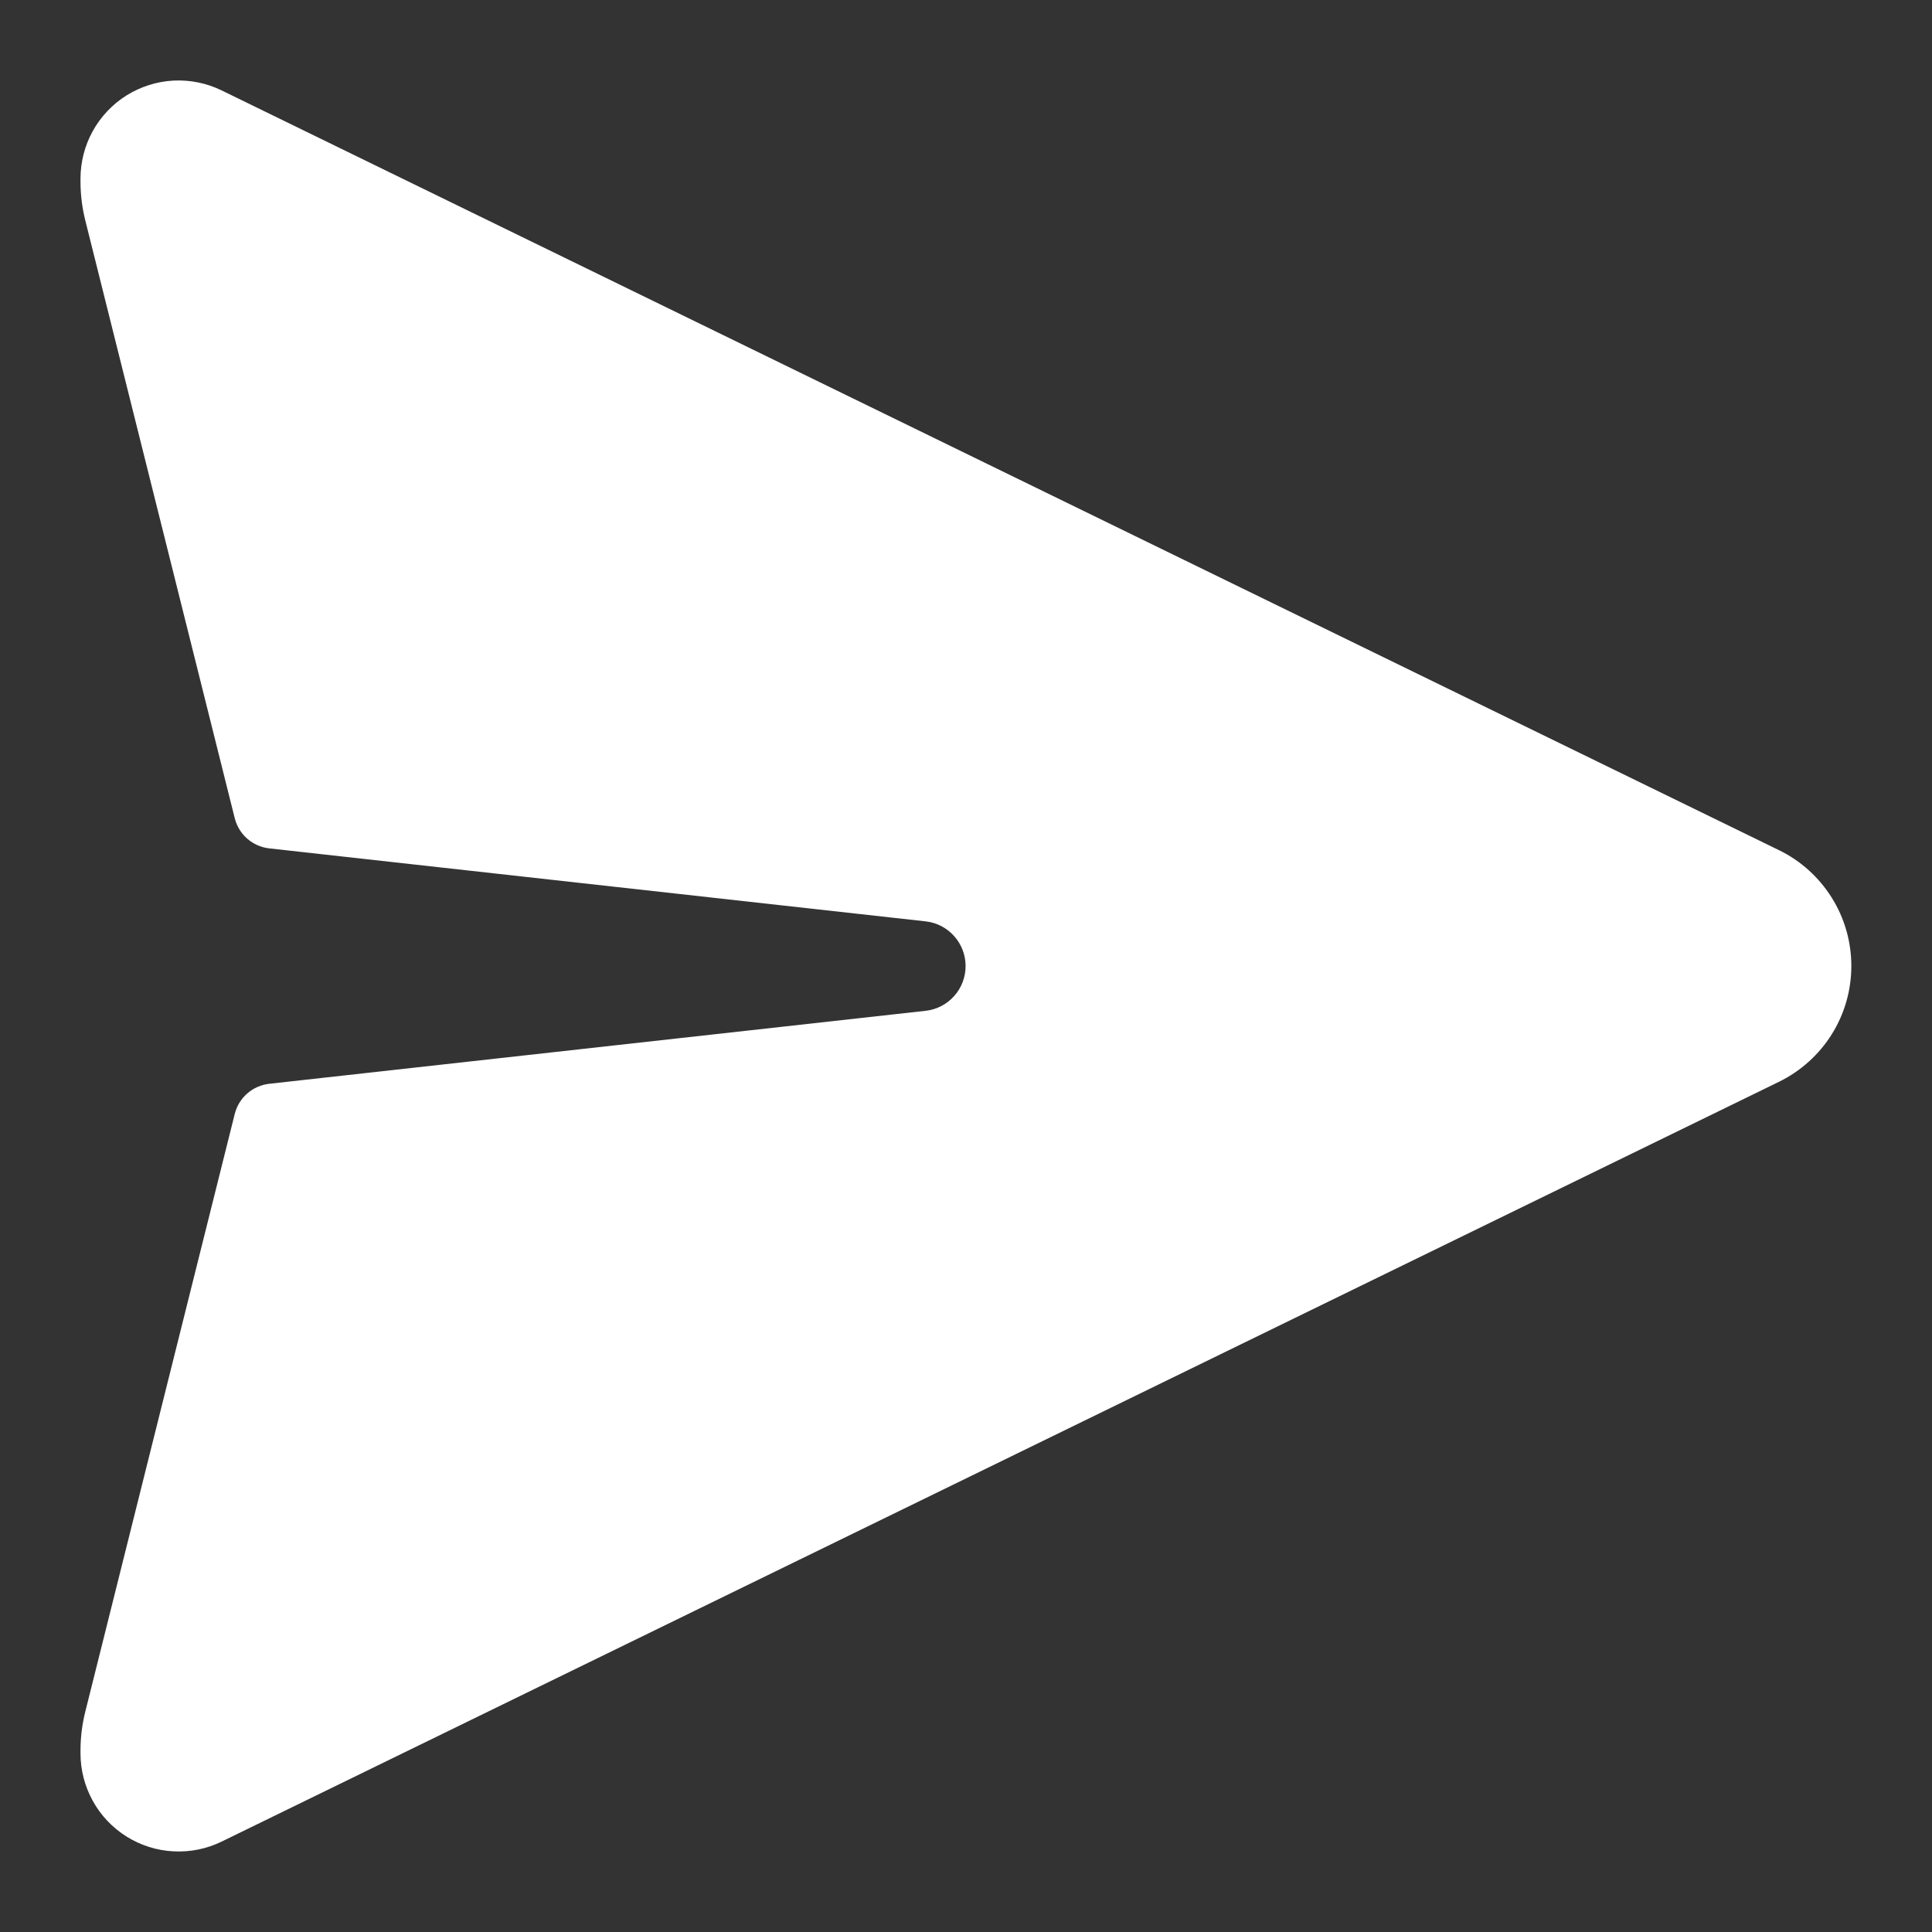 <svg width="24" height="24" viewBox="0 0 24 24" fill="none" xmlns="http://www.w3.org/2000/svg">
<rect x="0" y="0" width="24" height="24" fill="#333333" stroke="none"/>
<path d="M22.101 10.562L2.753 1.123C2.567 1.032 2.361 0.991 2.155 1.001C1.948 1.012 1.748 1.076 1.572 1.185C1.397 1.295 1.252 1.448 1.152 1.629C1.052 1.81 1 2.013 1 2.22V2.255C1 2.418 1.02 2.581 1.06 2.74L2.916 10.164C2.941 10.263 2.995 10.352 3.072 10.419C3.149 10.486 3.245 10.528 3.346 10.539L11.503 11.446C11.639 11.462 11.764 11.528 11.854 11.63C11.945 11.732 11.995 11.864 11.995 12.001C11.995 12.138 11.945 12.27 11.854 12.372C11.764 12.474 11.639 12.54 11.503 12.556L3.346 13.463C3.245 13.474 3.149 13.516 3.072 13.583C2.995 13.65 2.941 13.739 2.916 13.838L1.06 21.261C1.02 21.42 1 21.582 1 21.746V21.781C1 21.988 1.053 22.191 1.153 22.372C1.253 22.553 1.397 22.705 1.573 22.815C1.748 22.924 1.948 22.988 2.155 22.998C2.361 23.009 2.567 22.968 2.753 22.877L22.1 13.438C22.369 13.306 22.596 13.102 22.755 12.848C22.914 12.594 22.998 12.3 22.998 12C22.998 11.7 22.914 11.406 22.755 11.152C22.596 10.898 22.37 10.693 22.101 10.562Z" fill="white"/>
</svg>
